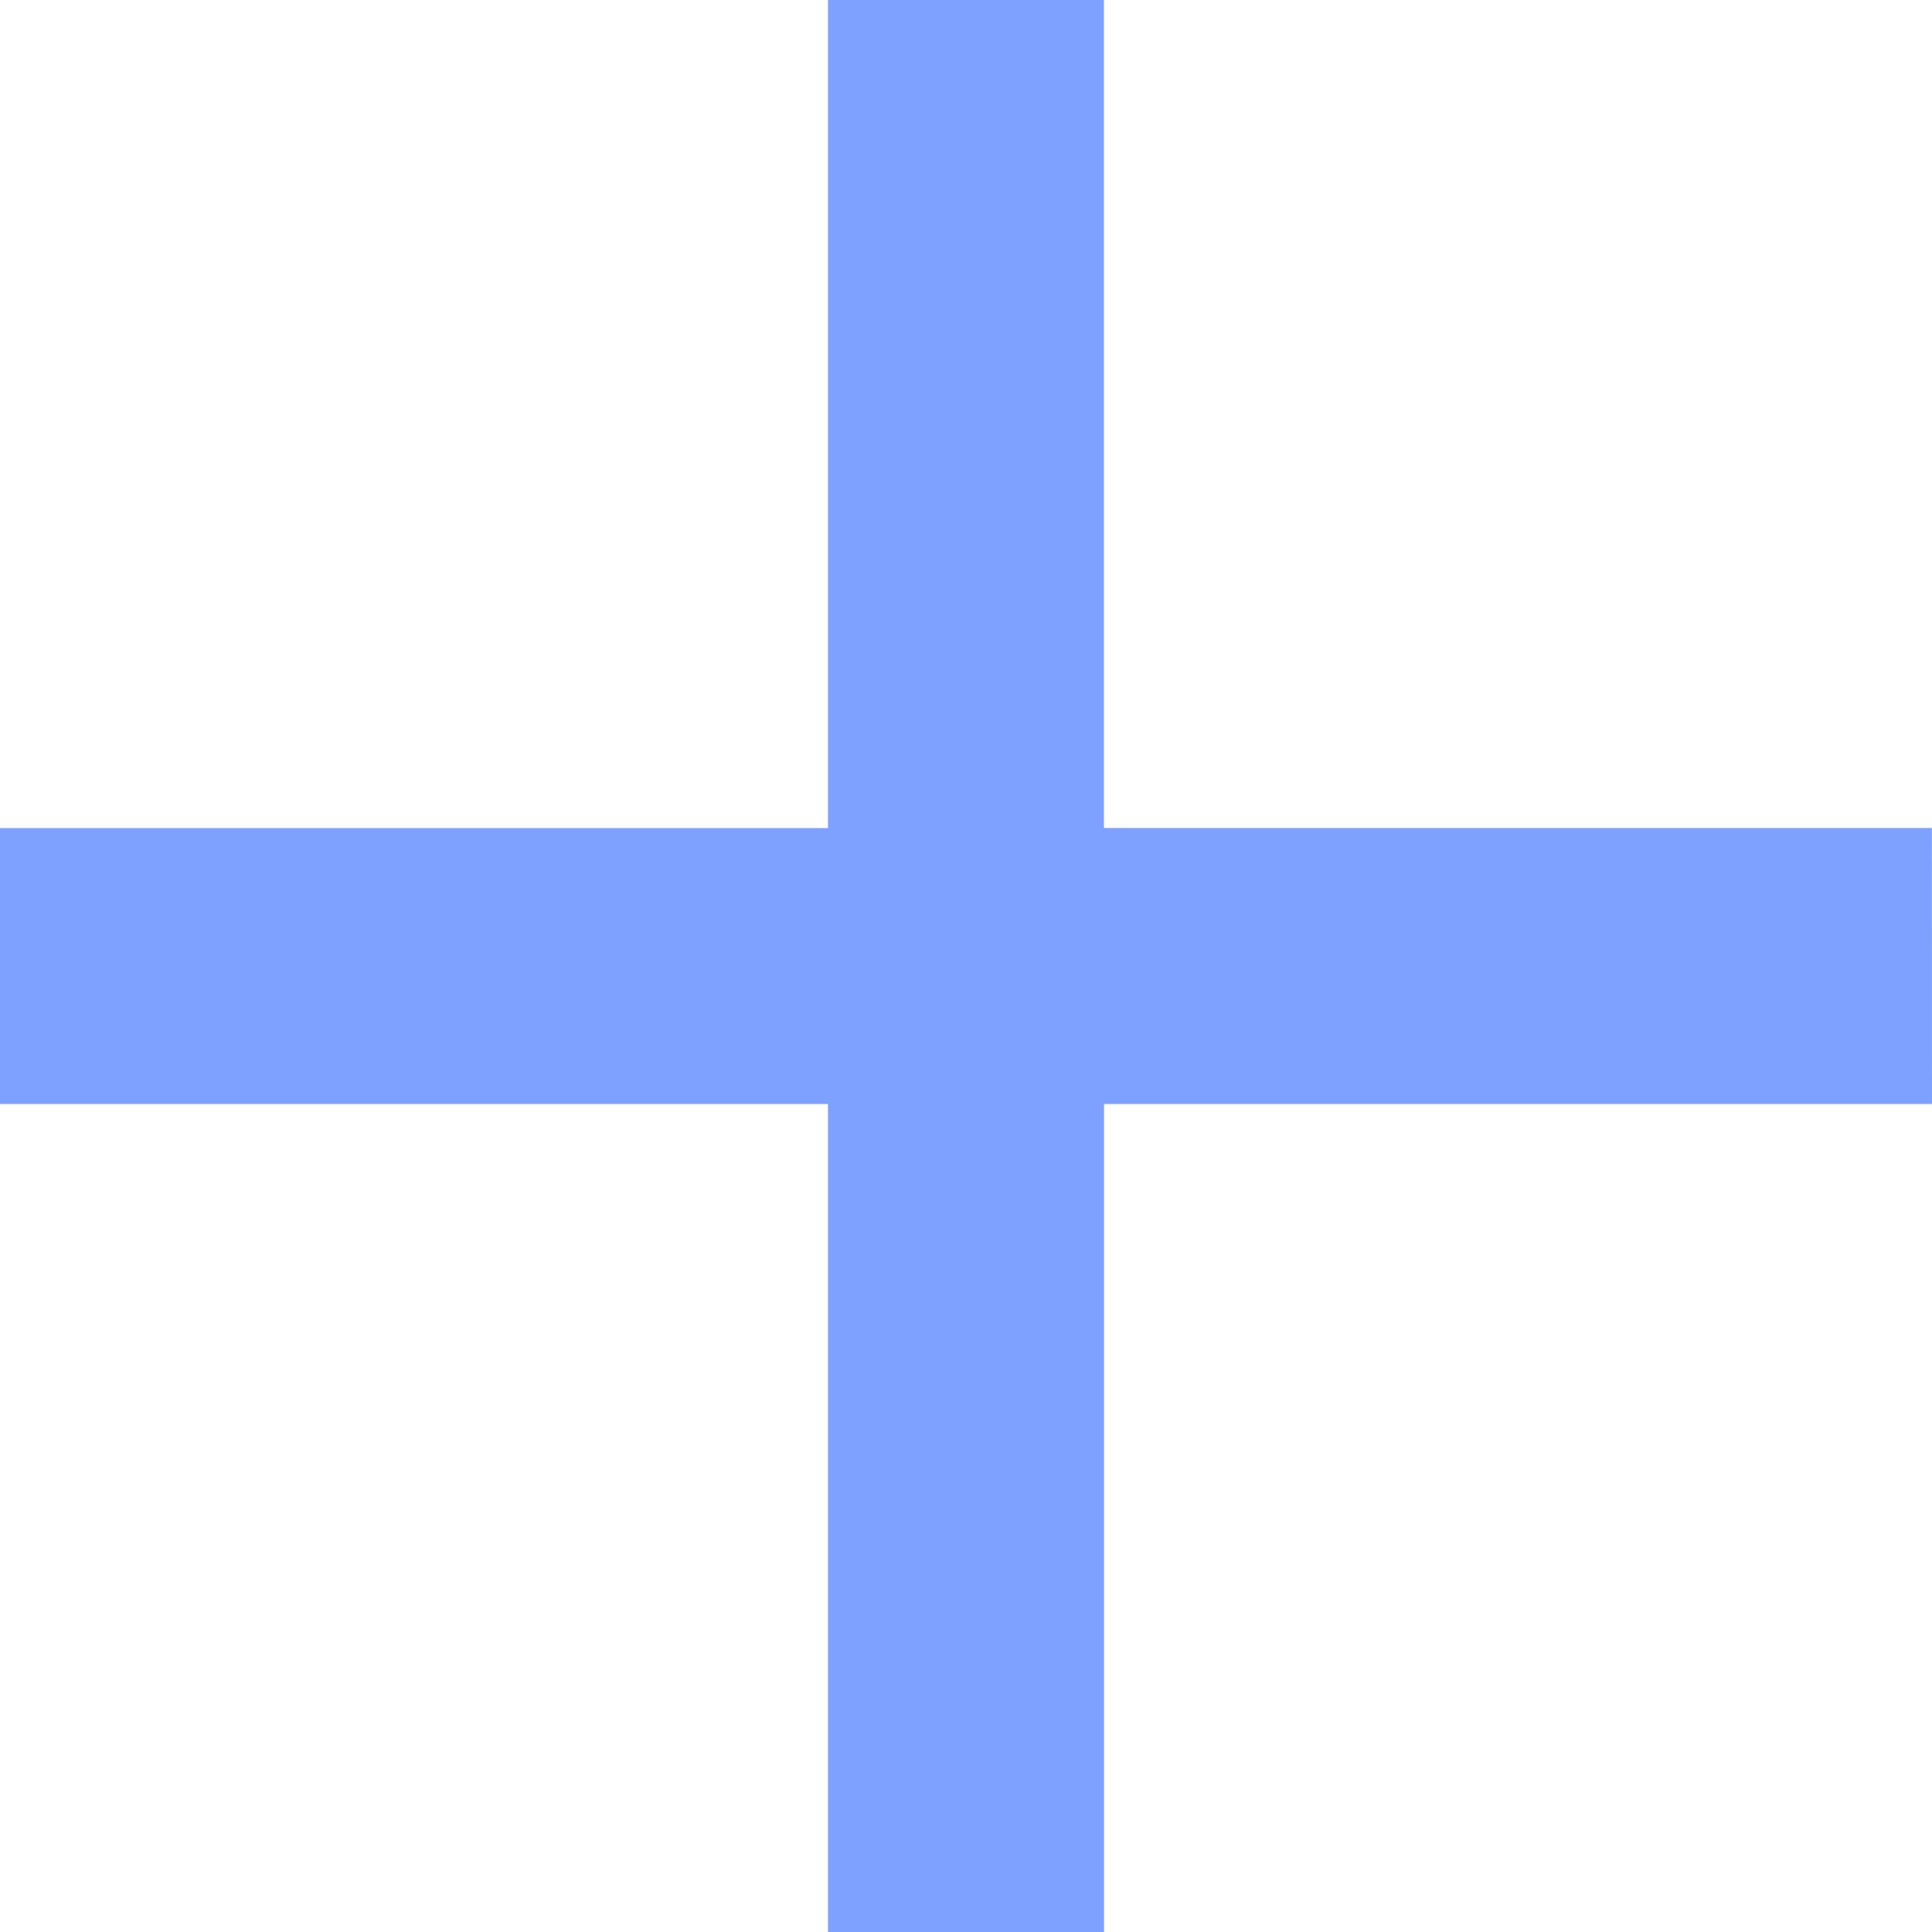 <svg xmlns="http://www.w3.org/2000/svg" width="17.111" height="17.111" viewBox="0 0 17.111 17.111">
  <path id="path" d="M22.111,152.978H14.778v7.333H12.333v-7.333H5v-2.444h7.333V143.2h2.444v7.333h7.333Z" transform="translate(-5 -143.2)" fill="#7ea1ff"/>
</svg>
